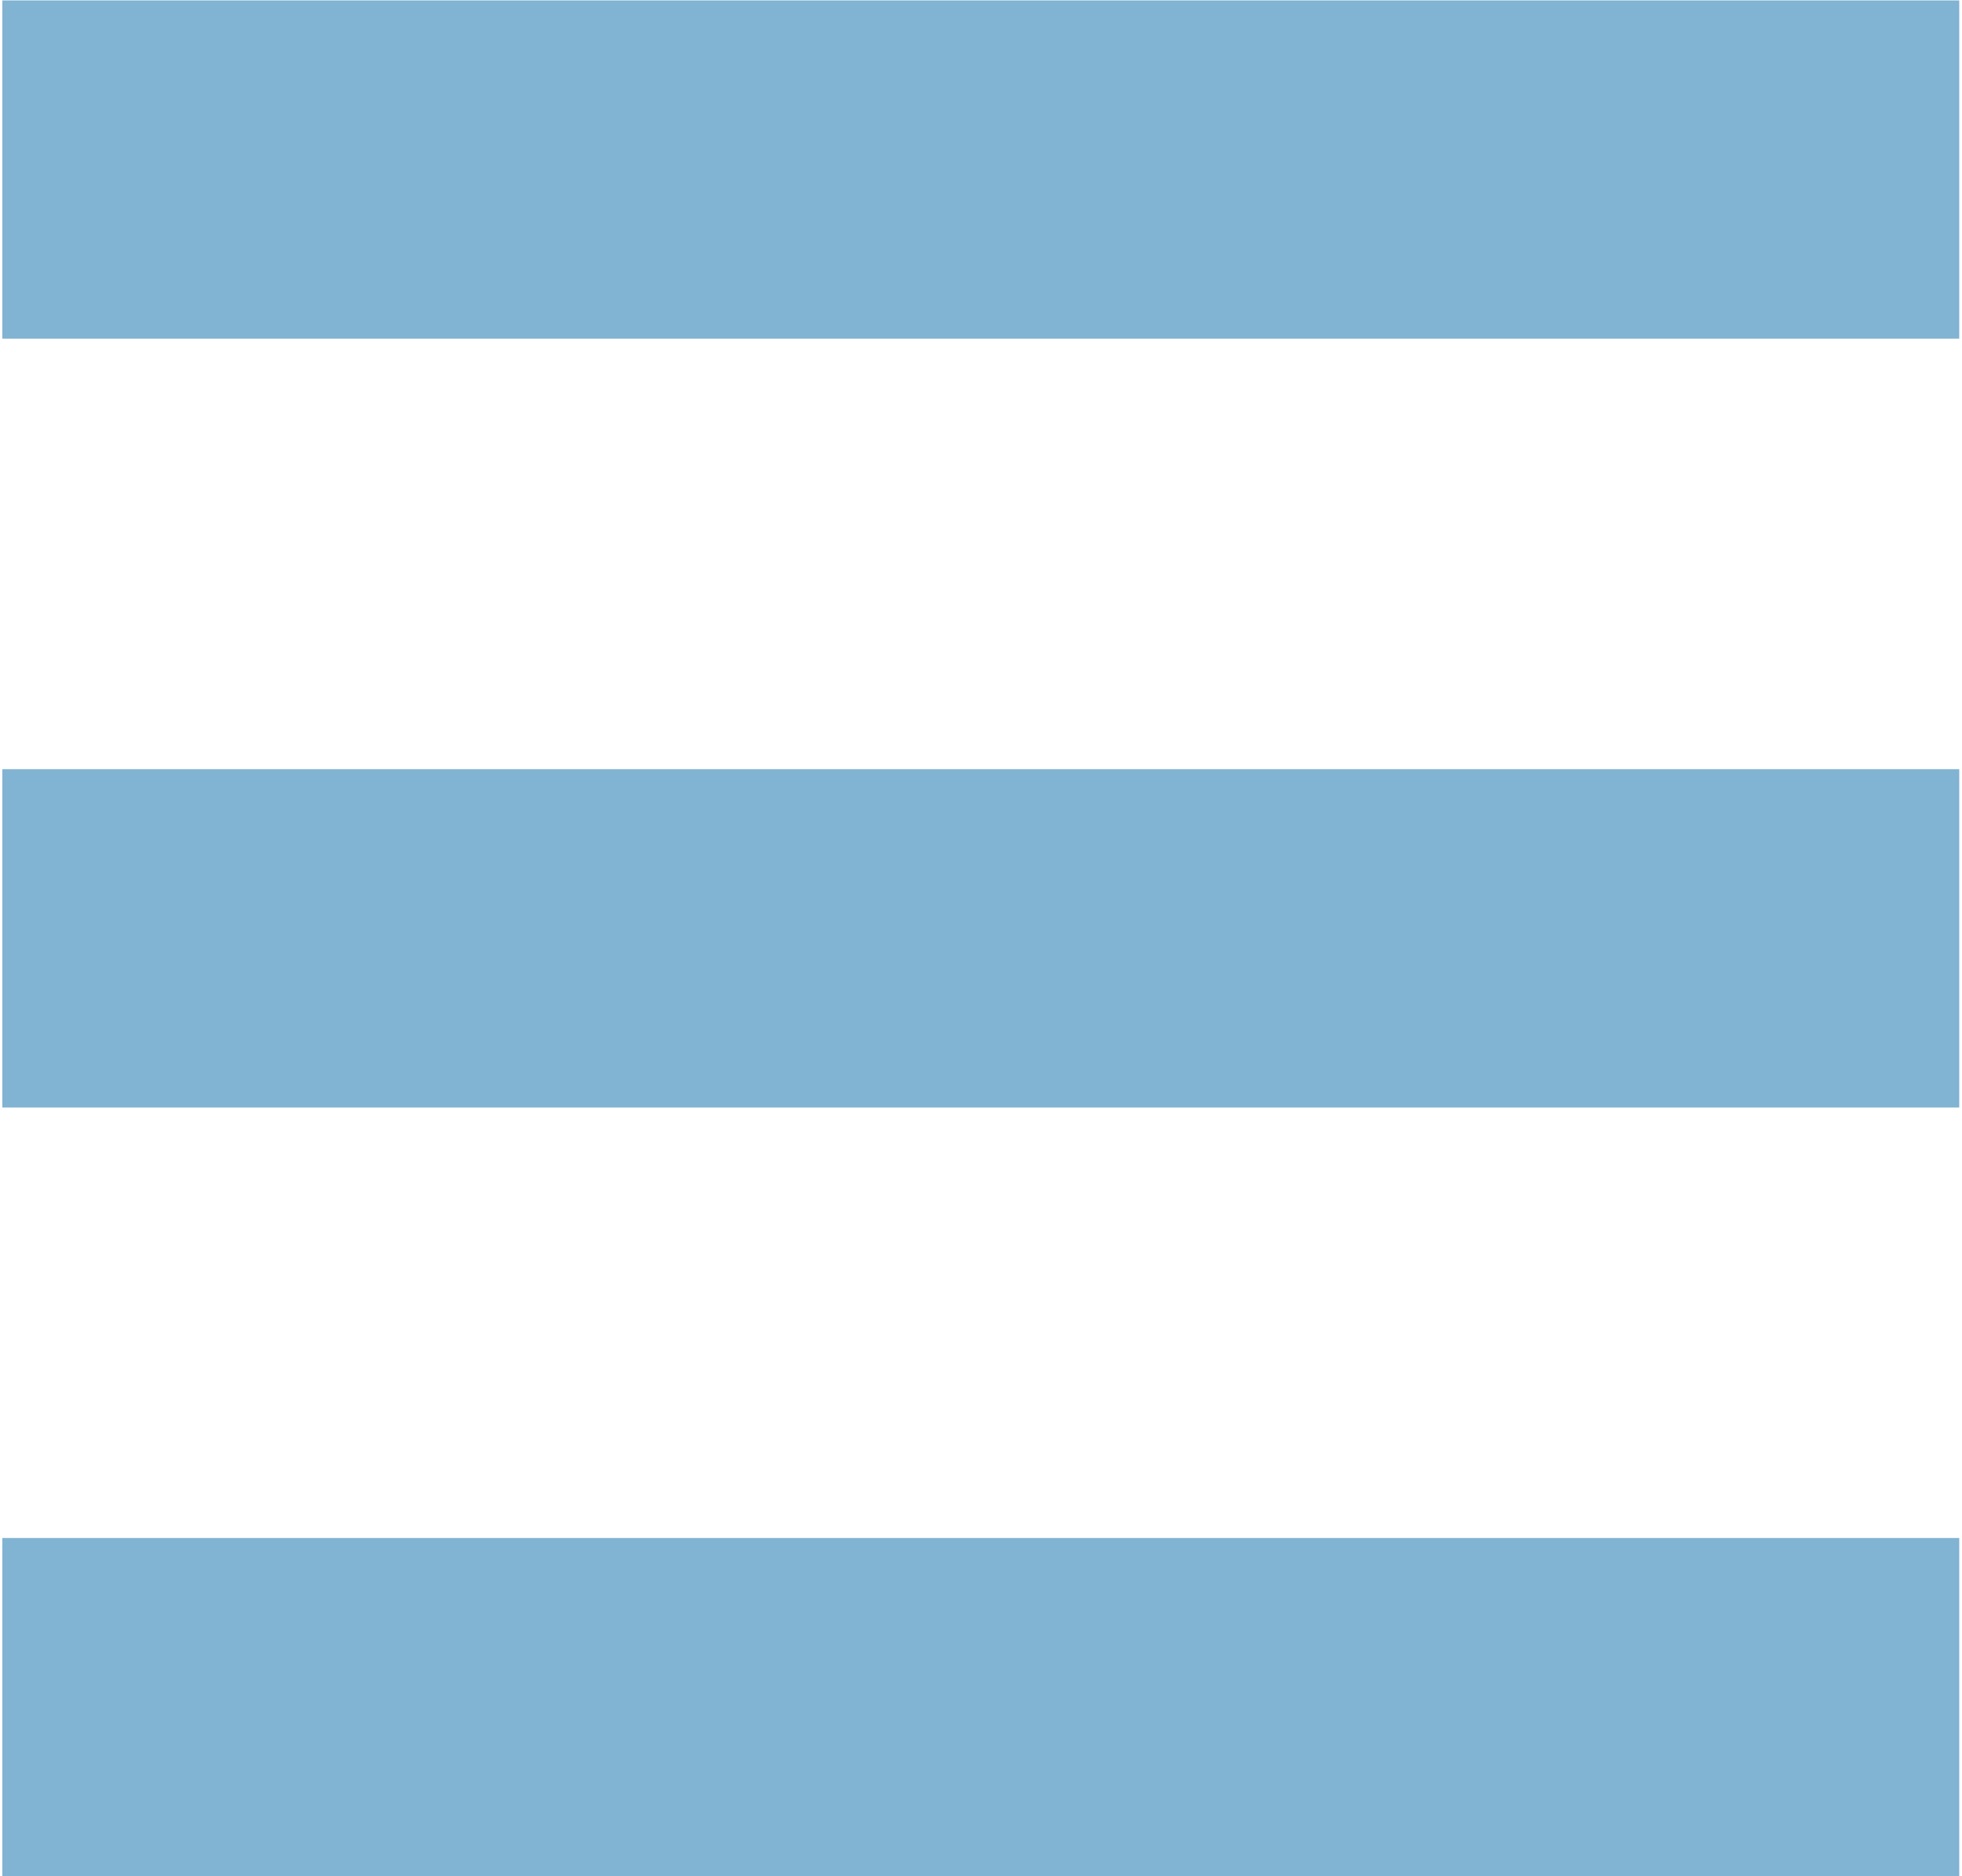 <?xml version="1.0" encoding="UTF-8" standalone="no"?>
<svg
   xmlns:dc="http://purl.org/dc/elements/1.1/"
   xmlns:cc="http://creativecommons.org/ns#"
   xmlns:rdf="http://www.w3.org/1999/02/22-rdf-syntax-ns#"
   xmlns:svg="http://www.w3.org/2000/svg"
   xmlns="http://www.w3.org/2000/svg"
   viewBox="0 0 30.57 29.31"
   height="22"
   width="23"
   xml:space="preserve"
   id="svg2"
   version="1.1"><defs
     id="defs6" /><g
     transform="matrix(1.333,0,0,-1.333,0,29.31)"
     id="g10"><path
       id="path12"
       style="fill:#81b3d2;fill-opacity:1;fill-rule:nonzero;stroke:none"
       d="m 0,18.019 h 22.928 v 3.964 H 0 Z" /><path
       id="path14"
       style="fill:#81b3d2;fill-opacity:1;fill-rule:nonzero;stroke:none"
       d="m 0,9.009 h 22.928 v 3.965 H 0 Z" /><path
       id="path16"
       style="fill:#81b3d2;fill-opacity:1;fill-rule:nonzero;stroke:none"
       d="M 0,0 H 22.928 V 3.964 H 0 Z" /></g></svg>